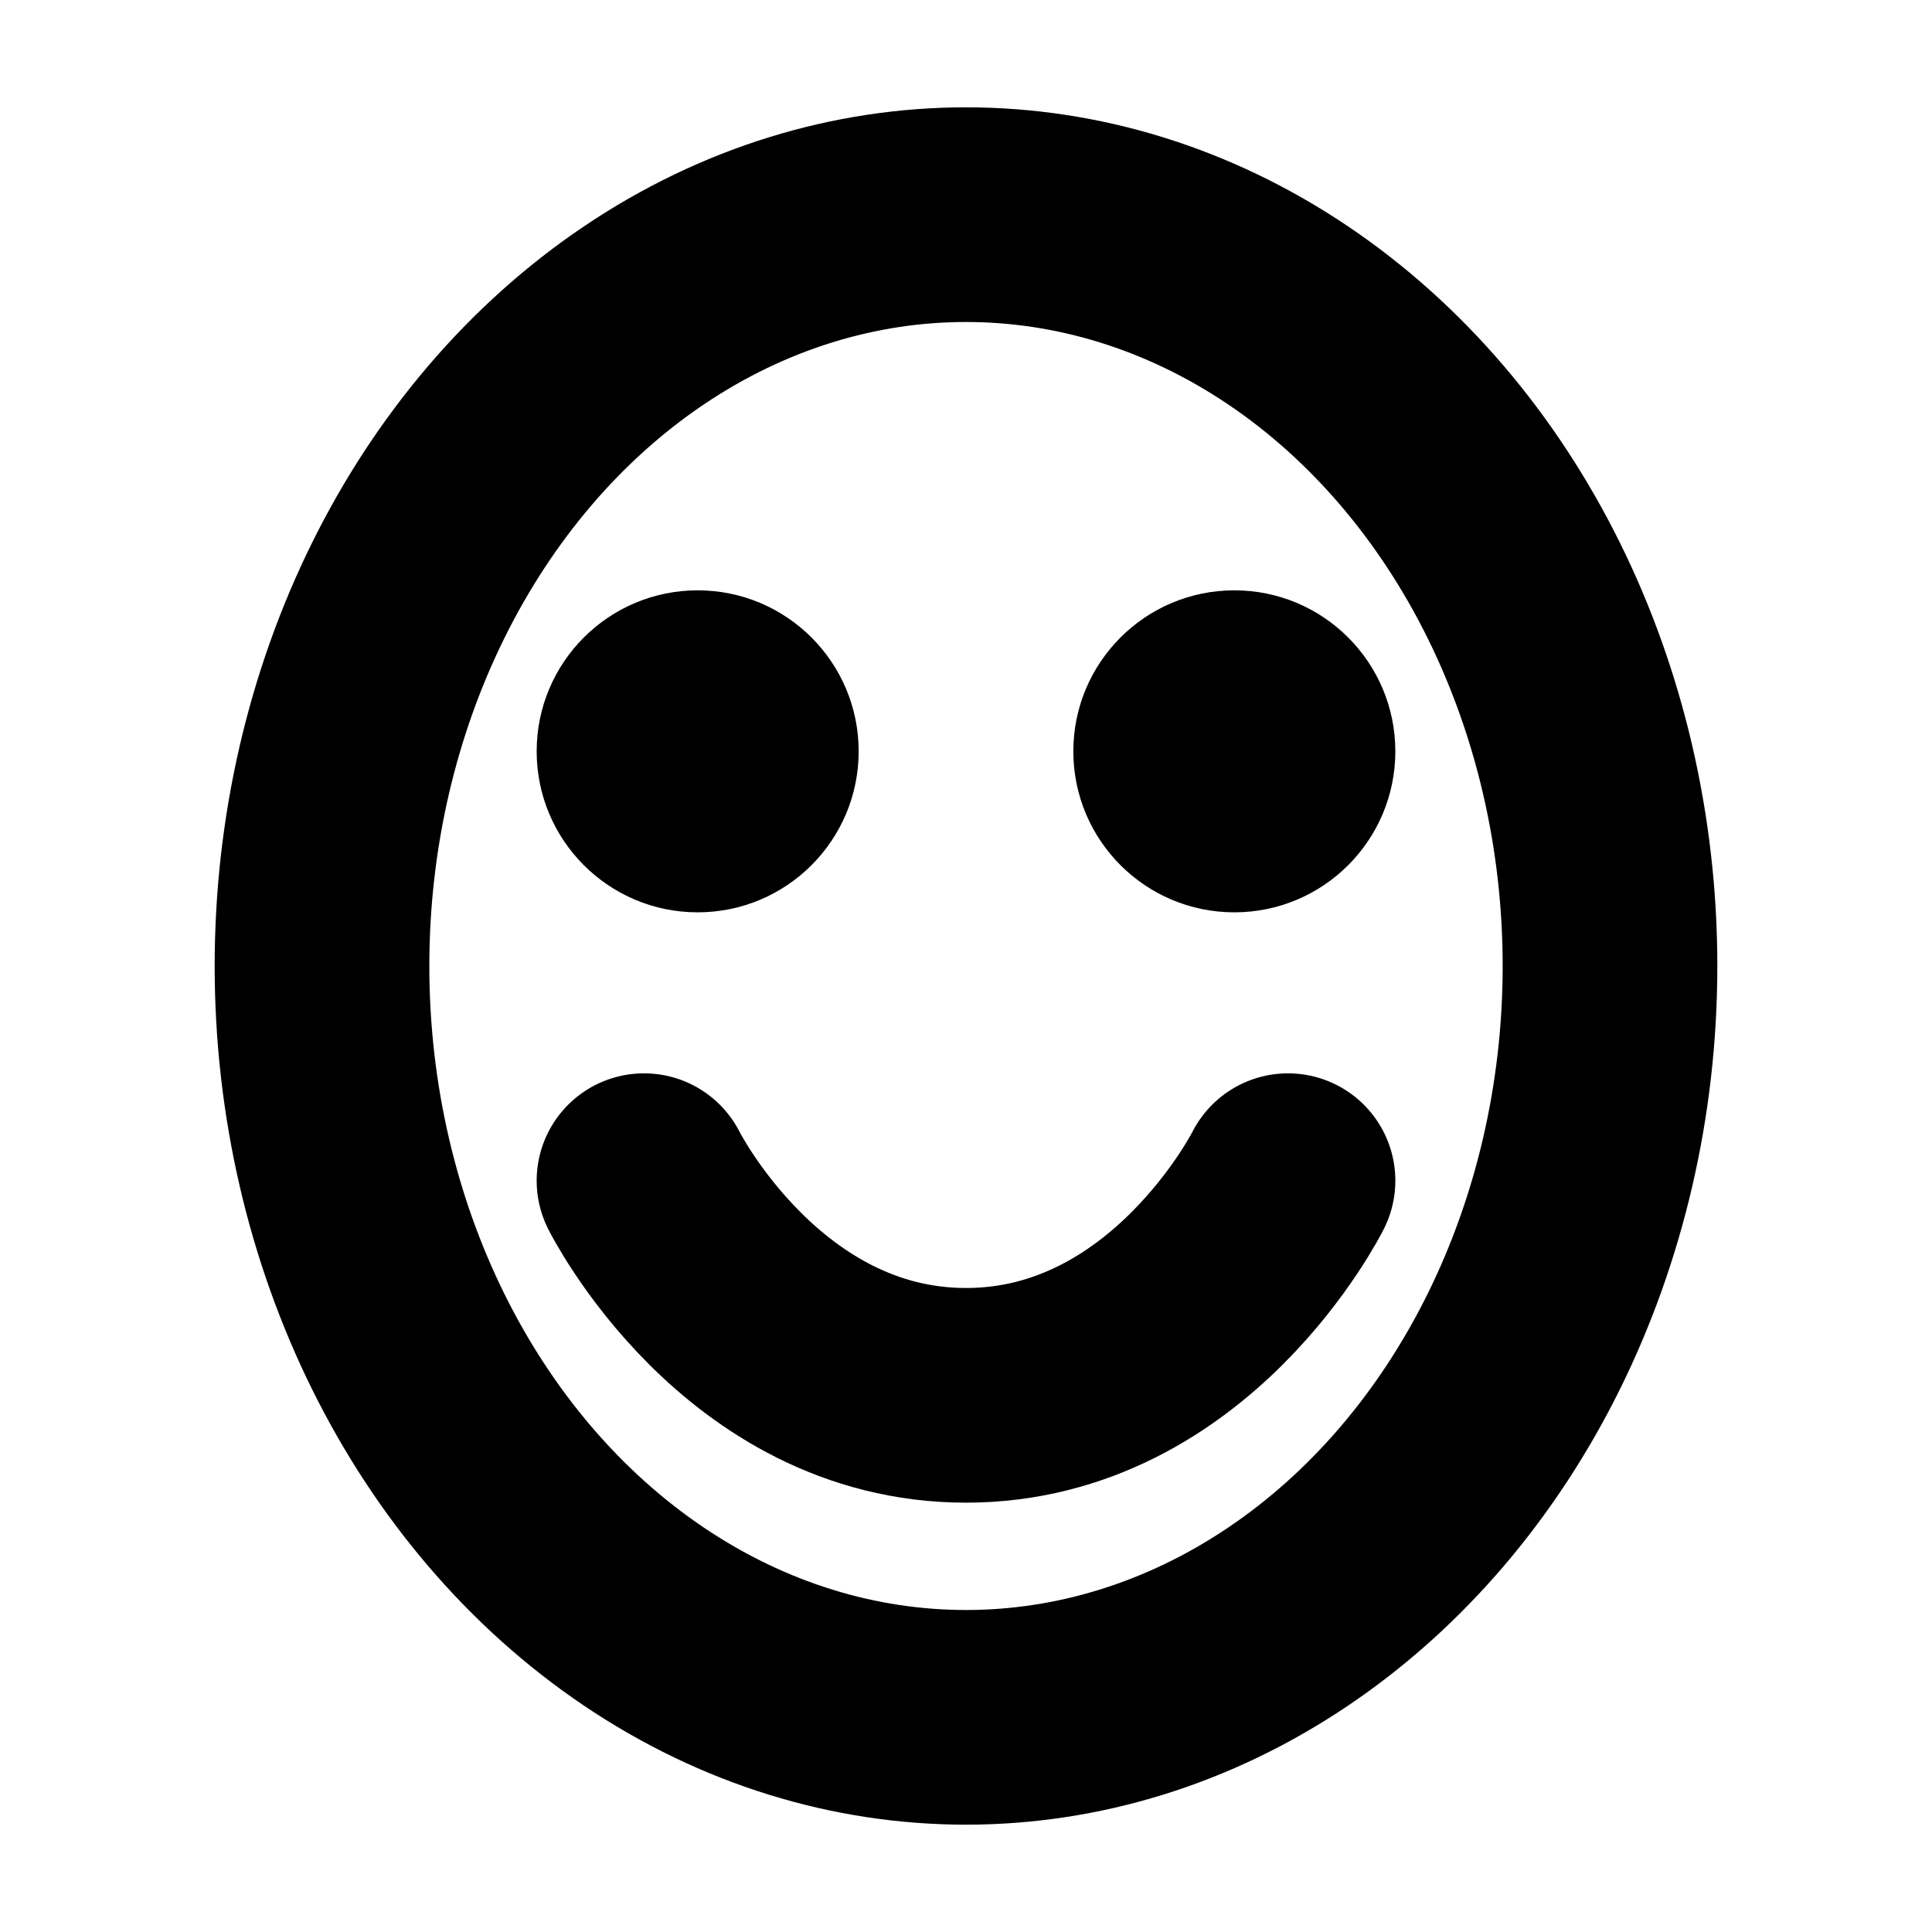 <svg width="18" height="18" viewBox="0 0 18 18" fill="none" xmlns="http://www.w3.org/2000/svg">
  <!-- Theater mask -->
  <ellipse cx="9" cy="9" rx="6" ry="7" stroke="#000000" stroke-width="2" fill="none"/>
  <circle cx="6.5" cy="7" r="1.5" fill="#000000"/>
  <circle cx="11.5" cy="7" r="1.5" fill="#000000"/>
  <path d="M6 11C6 11 7 13 9 13C11 13 12 11 12 11" stroke="#000000" stroke-width="2" stroke-linecap="round"/>
</svg>

